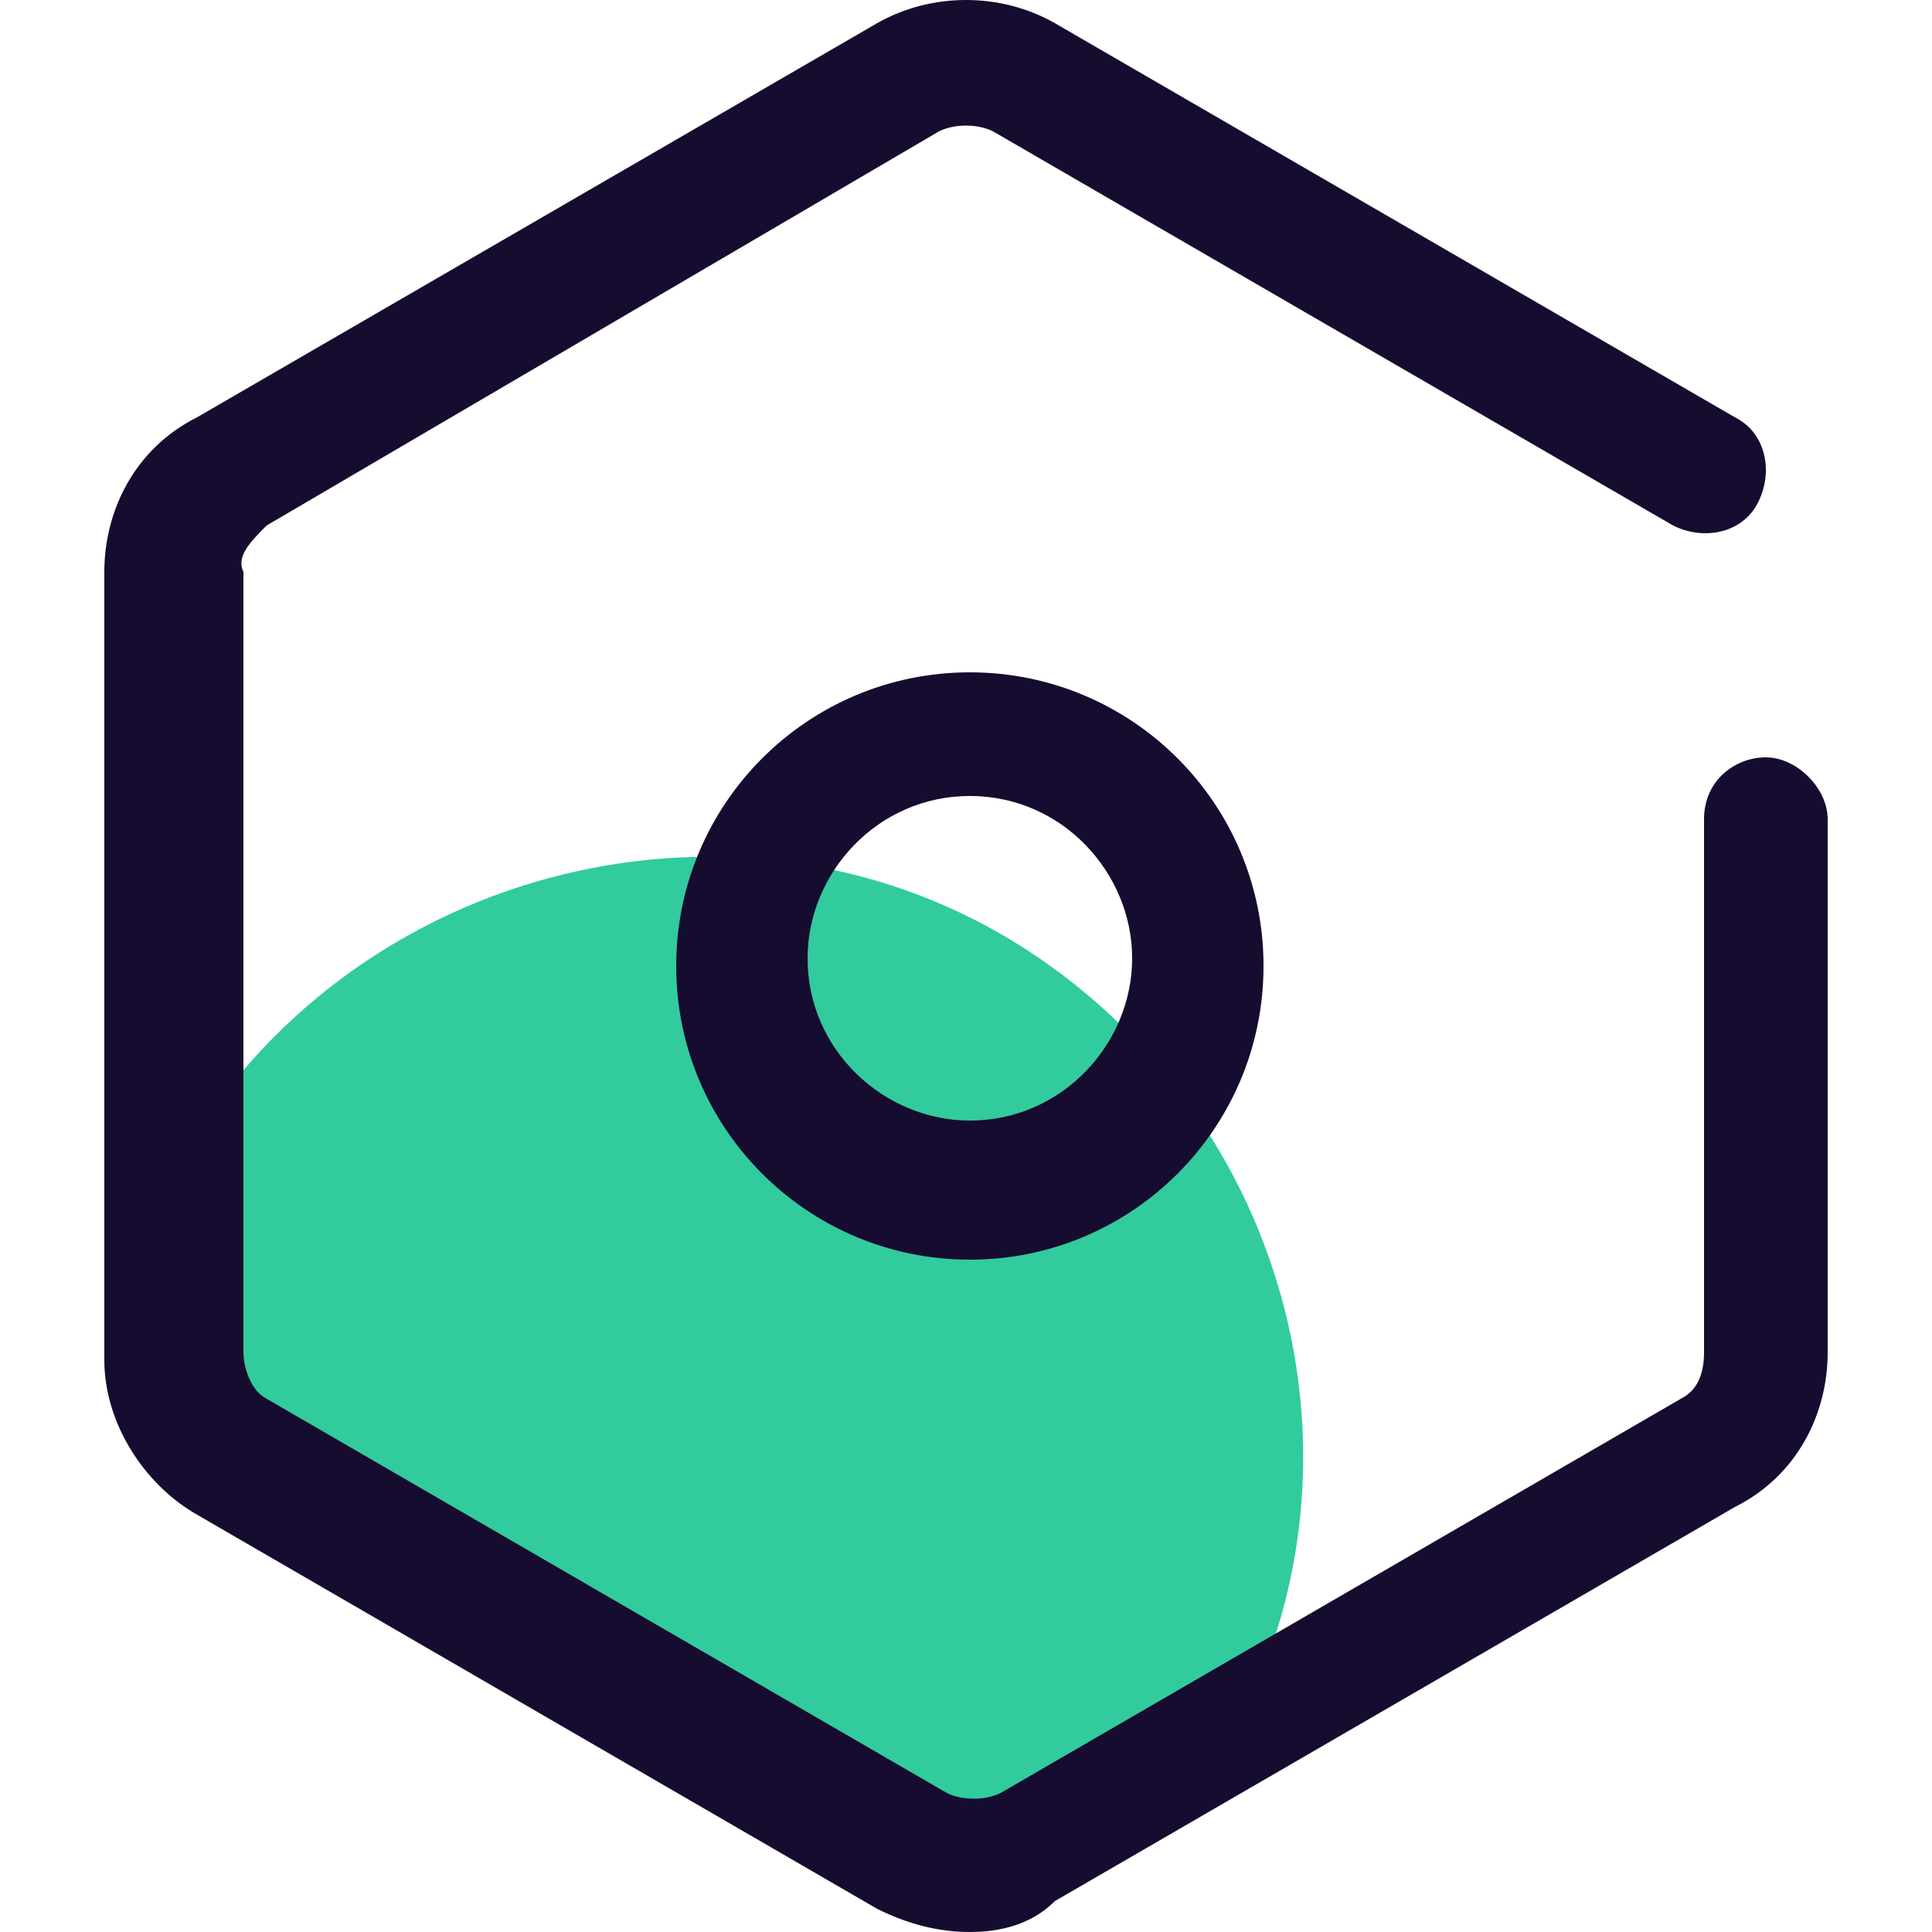 <?xml version="1.0" standalone="no"?><!DOCTYPE svg PUBLIC "-//W3C//DTD SVG 1.1//EN" "http://www.w3.org/Graphics/SVG/1.1/DTD/svg11.dtd"><svg t="1584810998478" class="icon" viewBox="0 0 1024 1024" version="1.1" xmlns="http://www.w3.org/2000/svg" p-id="15356" xmlns:xlink="http://www.w3.org/1999/xlink" width="200" height="200"><defs><style type="text/css"></style></defs><path d="M92.16 745.472l421.888 241.664 122.88-40.96c98.304-143.36 57.344-339.968-86.016-438.272S206.848 450.56 108.544 593.92c-4.096 8.192-8.192 20.48-16.384 28.672v122.88z" fill="#32CB9D" p-id="15357"></path><path d="M514.048 1024c-16.384 0-32.768-4.096-49.152-12.288l-360.448-208.896c-28.672-16.384-49.152-49.152-49.152-81.92V303.104c0-32.768 16.384-65.536 49.152-81.92L464.896 12.288c28.672-16.384 65.536-16.384 94.208 0L919.552 221.184c16.384 8.192 20.48 28.672 12.288 45.056-8.192 16.384-28.672 20.48-45.056 12.288l-360.448-208.896c-8.192-4.096-20.48-4.096-28.672 0L141.312 278.528c-8.192 8.192-16.384 16.384-12.288 24.576v413.696c0 8.192 4.096 20.48 12.288 24.576l360.448 208.896c8.192 4.096 20.48 4.096 28.672 0l360.448-208.896c8.192-4.096 12.288-12.288 12.288-24.576v-282.624c0-20.48 16.384-32.768 32.768-32.768s32.768 16.384 32.768 32.768v282.624c0 32.768-16.384 65.536-49.152 81.92l-360.448 208.896c-12.288 12.288-28.672 16.384-45.056 16.384z" fill="#160C2F" p-id="15358"></path><path d="M514.048 667.648c-86.016 0-155.648-69.632-155.648-155.648S428.032 356.352 514.048 356.352s155.648 69.632 155.648 155.648-69.632 155.648-155.648 155.648z m0-245.76c-49.152 0-86.016 40.96-86.016 86.016 0 49.152 40.96 86.016 86.016 86.016 49.152 0 86.016-40.96 86.016-86.016s-36.864-86.016-86.016-86.016z" fill="#160C2F" p-id="15359"></path></svg>